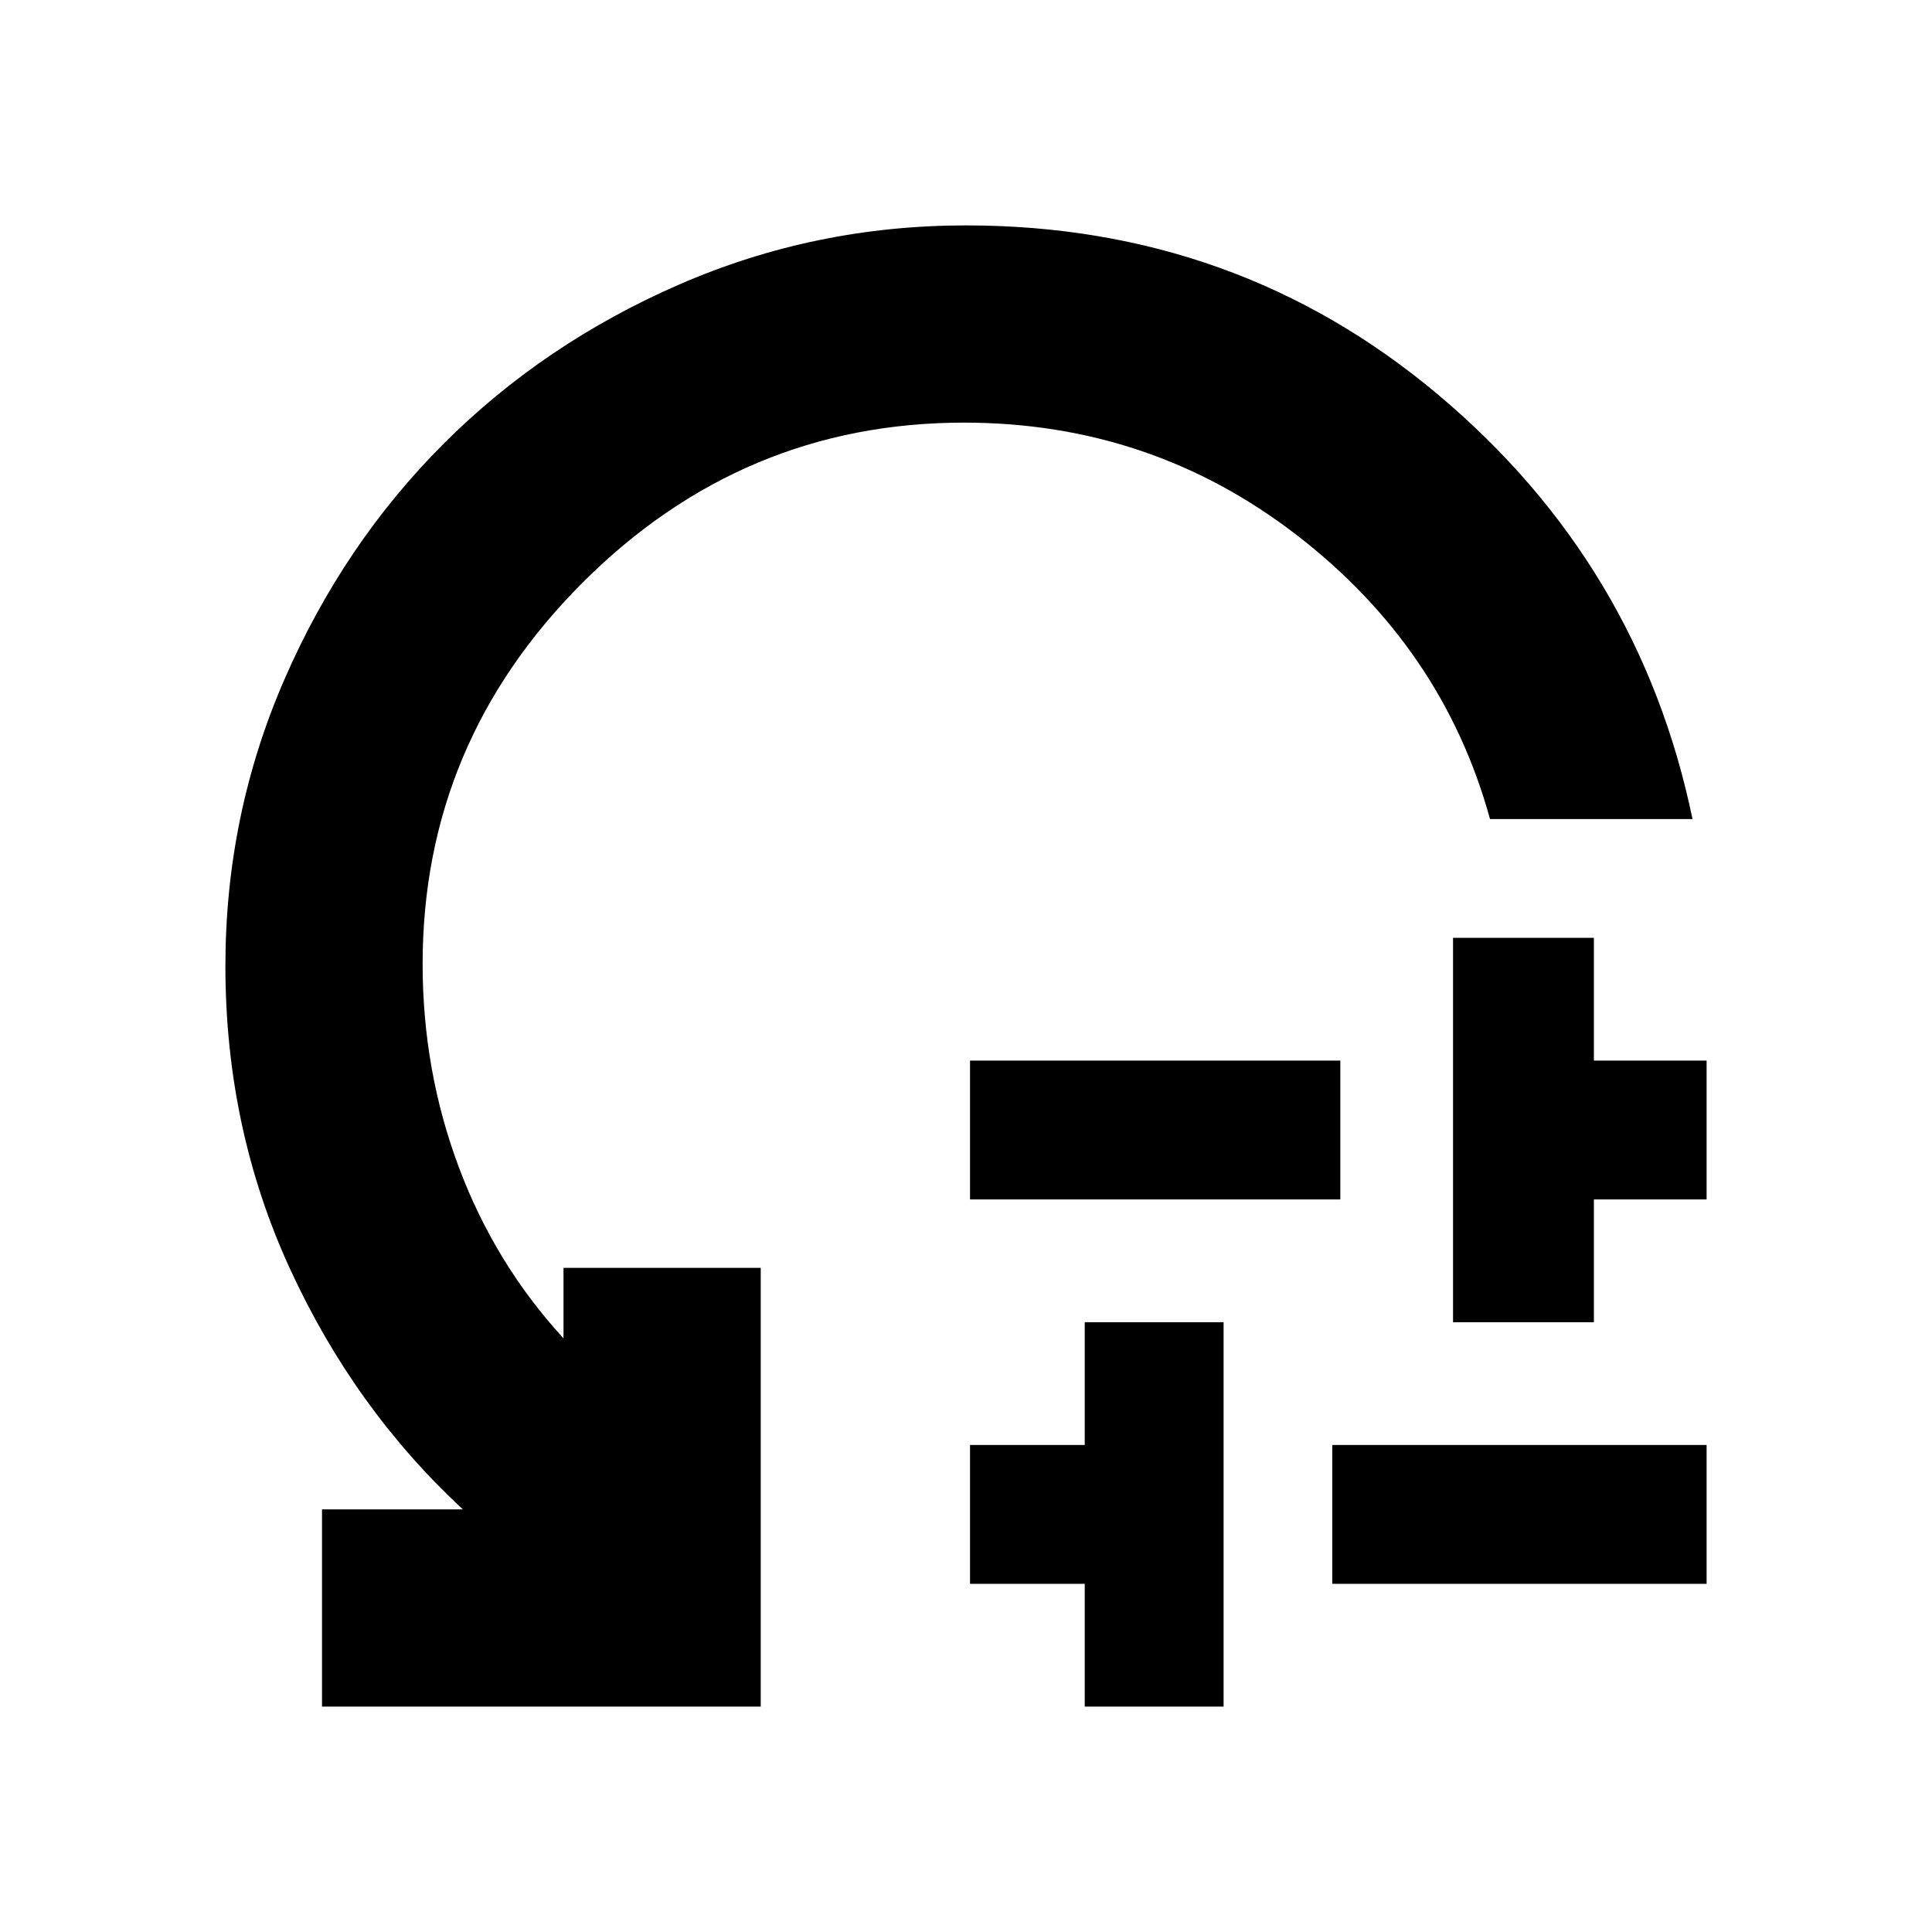 <svg xmlns="http://www.w3.org/2000/svg" height="20" viewBox="0 -960 960 960" width="20"><path d="M482-364v-69h184v69H482Zm57 252v-61h-57v-69h57v-61h69v191h-69Zm123-61v-69h186v69H662Zm60-130v-191h70v61h56v69h-56v61h-70Zm119-250H740.38Q717-638 644.5-694T479-750q-110 0-189.5 79.5T210-481q0 53 18 101t52 85v-35h98v218H160v-98h70q-54-50-86-119.72-32-69.71-32-150.28 0-75 29.3-142.34t79.16-117.2q49.86-49.86 117.2-79.16Q405-848 480-848q134.55 0 234.66 84.17Q814.77-679.65 841-553Z"/></svg>